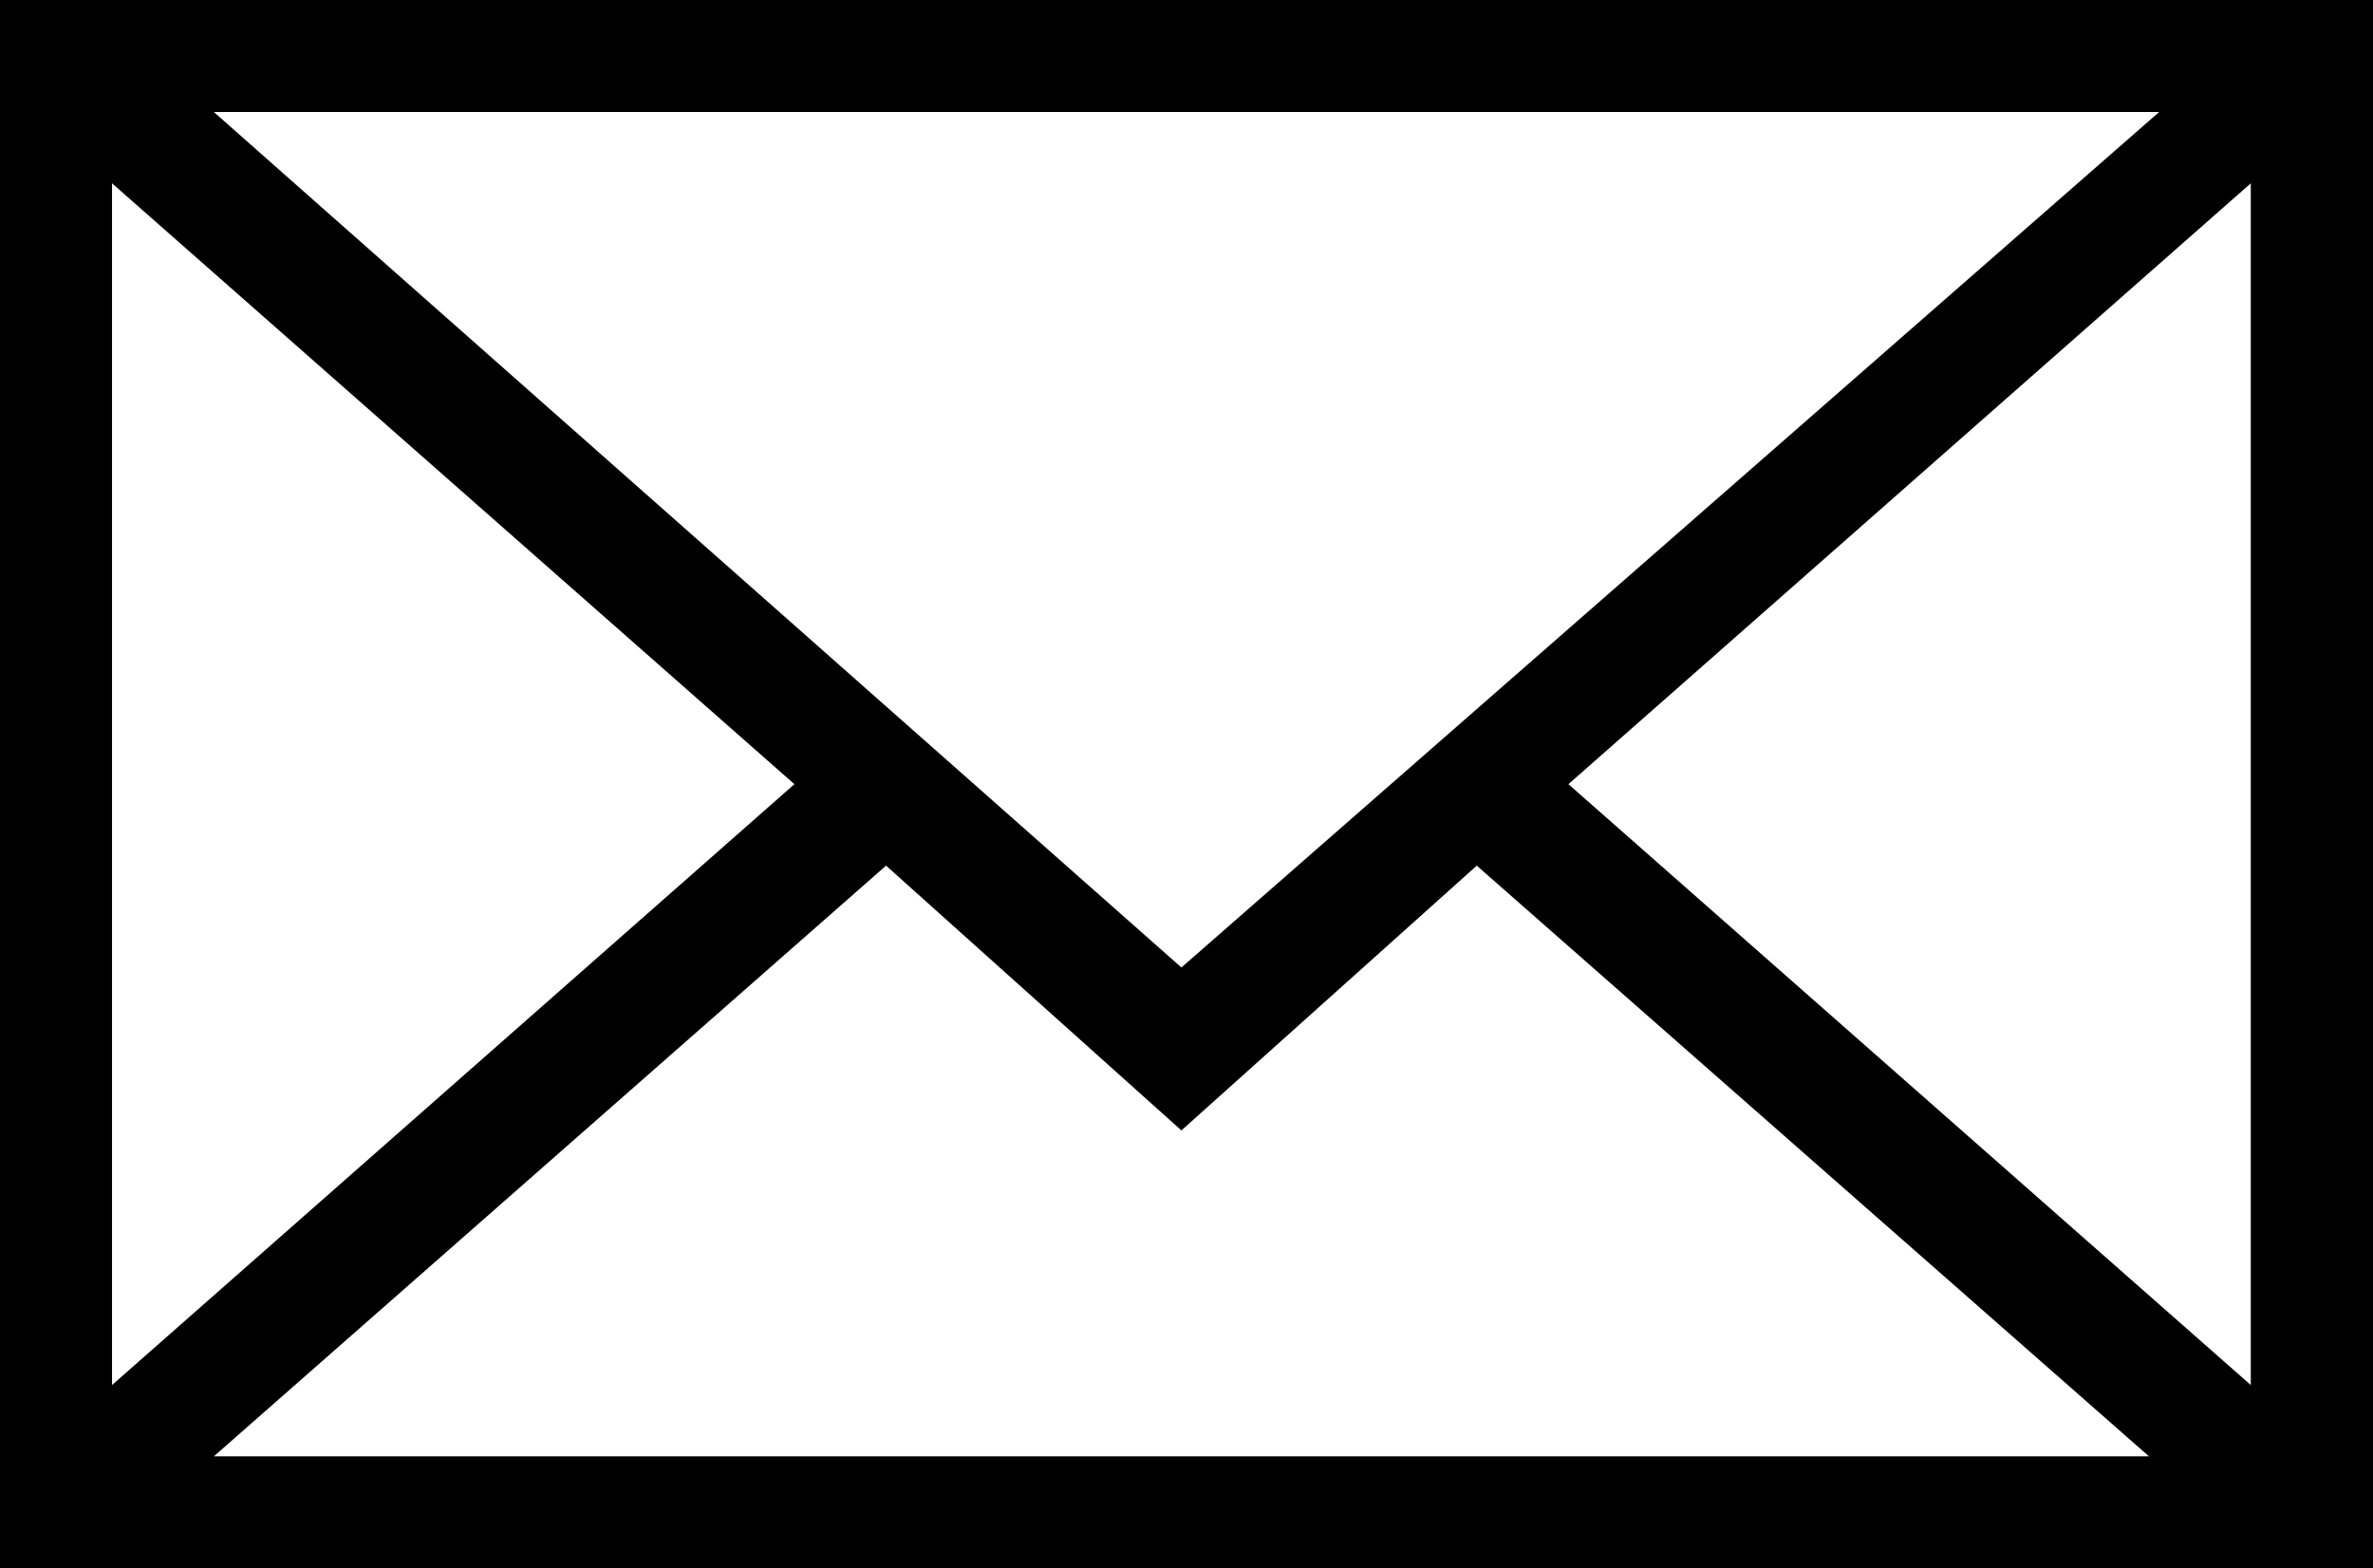 <!-- Generator: Adobe Illustrator 19.1.0, SVG Export Plug-In  -->
<svg version="1.1"
	 xmlns="http://www.w3.org/2000/svg" xmlns:xlink="http://www.w3.org/1999/xlink" xmlns:a="http://ns.adobe.com/AdobeSVGViewerExtensions/3.0/"
	 x="0px" y="0px" width="23.3px" height="15.4px" viewBox="0 0 23.3 15.4" enable-background="new 0 0 23.3 15.4"
	 xml:space="preserve">
<defs>
</defs>
<g>
	<path d="M0,0v15.4h23.3V0H0z M11.6,9.5L2.1,1.1h19.1L11.6,9.5z M7.8,7.7l-6.7,5.9V1.8L7.8,7.7z M8.7,8.5l2.9,2.6
		l2.9-2.6l6.6,5.8H2.1L8.7,8.5z M15.4,7.7l6.7-5.9v11.8L15.4,7.7z"/>
</g>
</svg>
